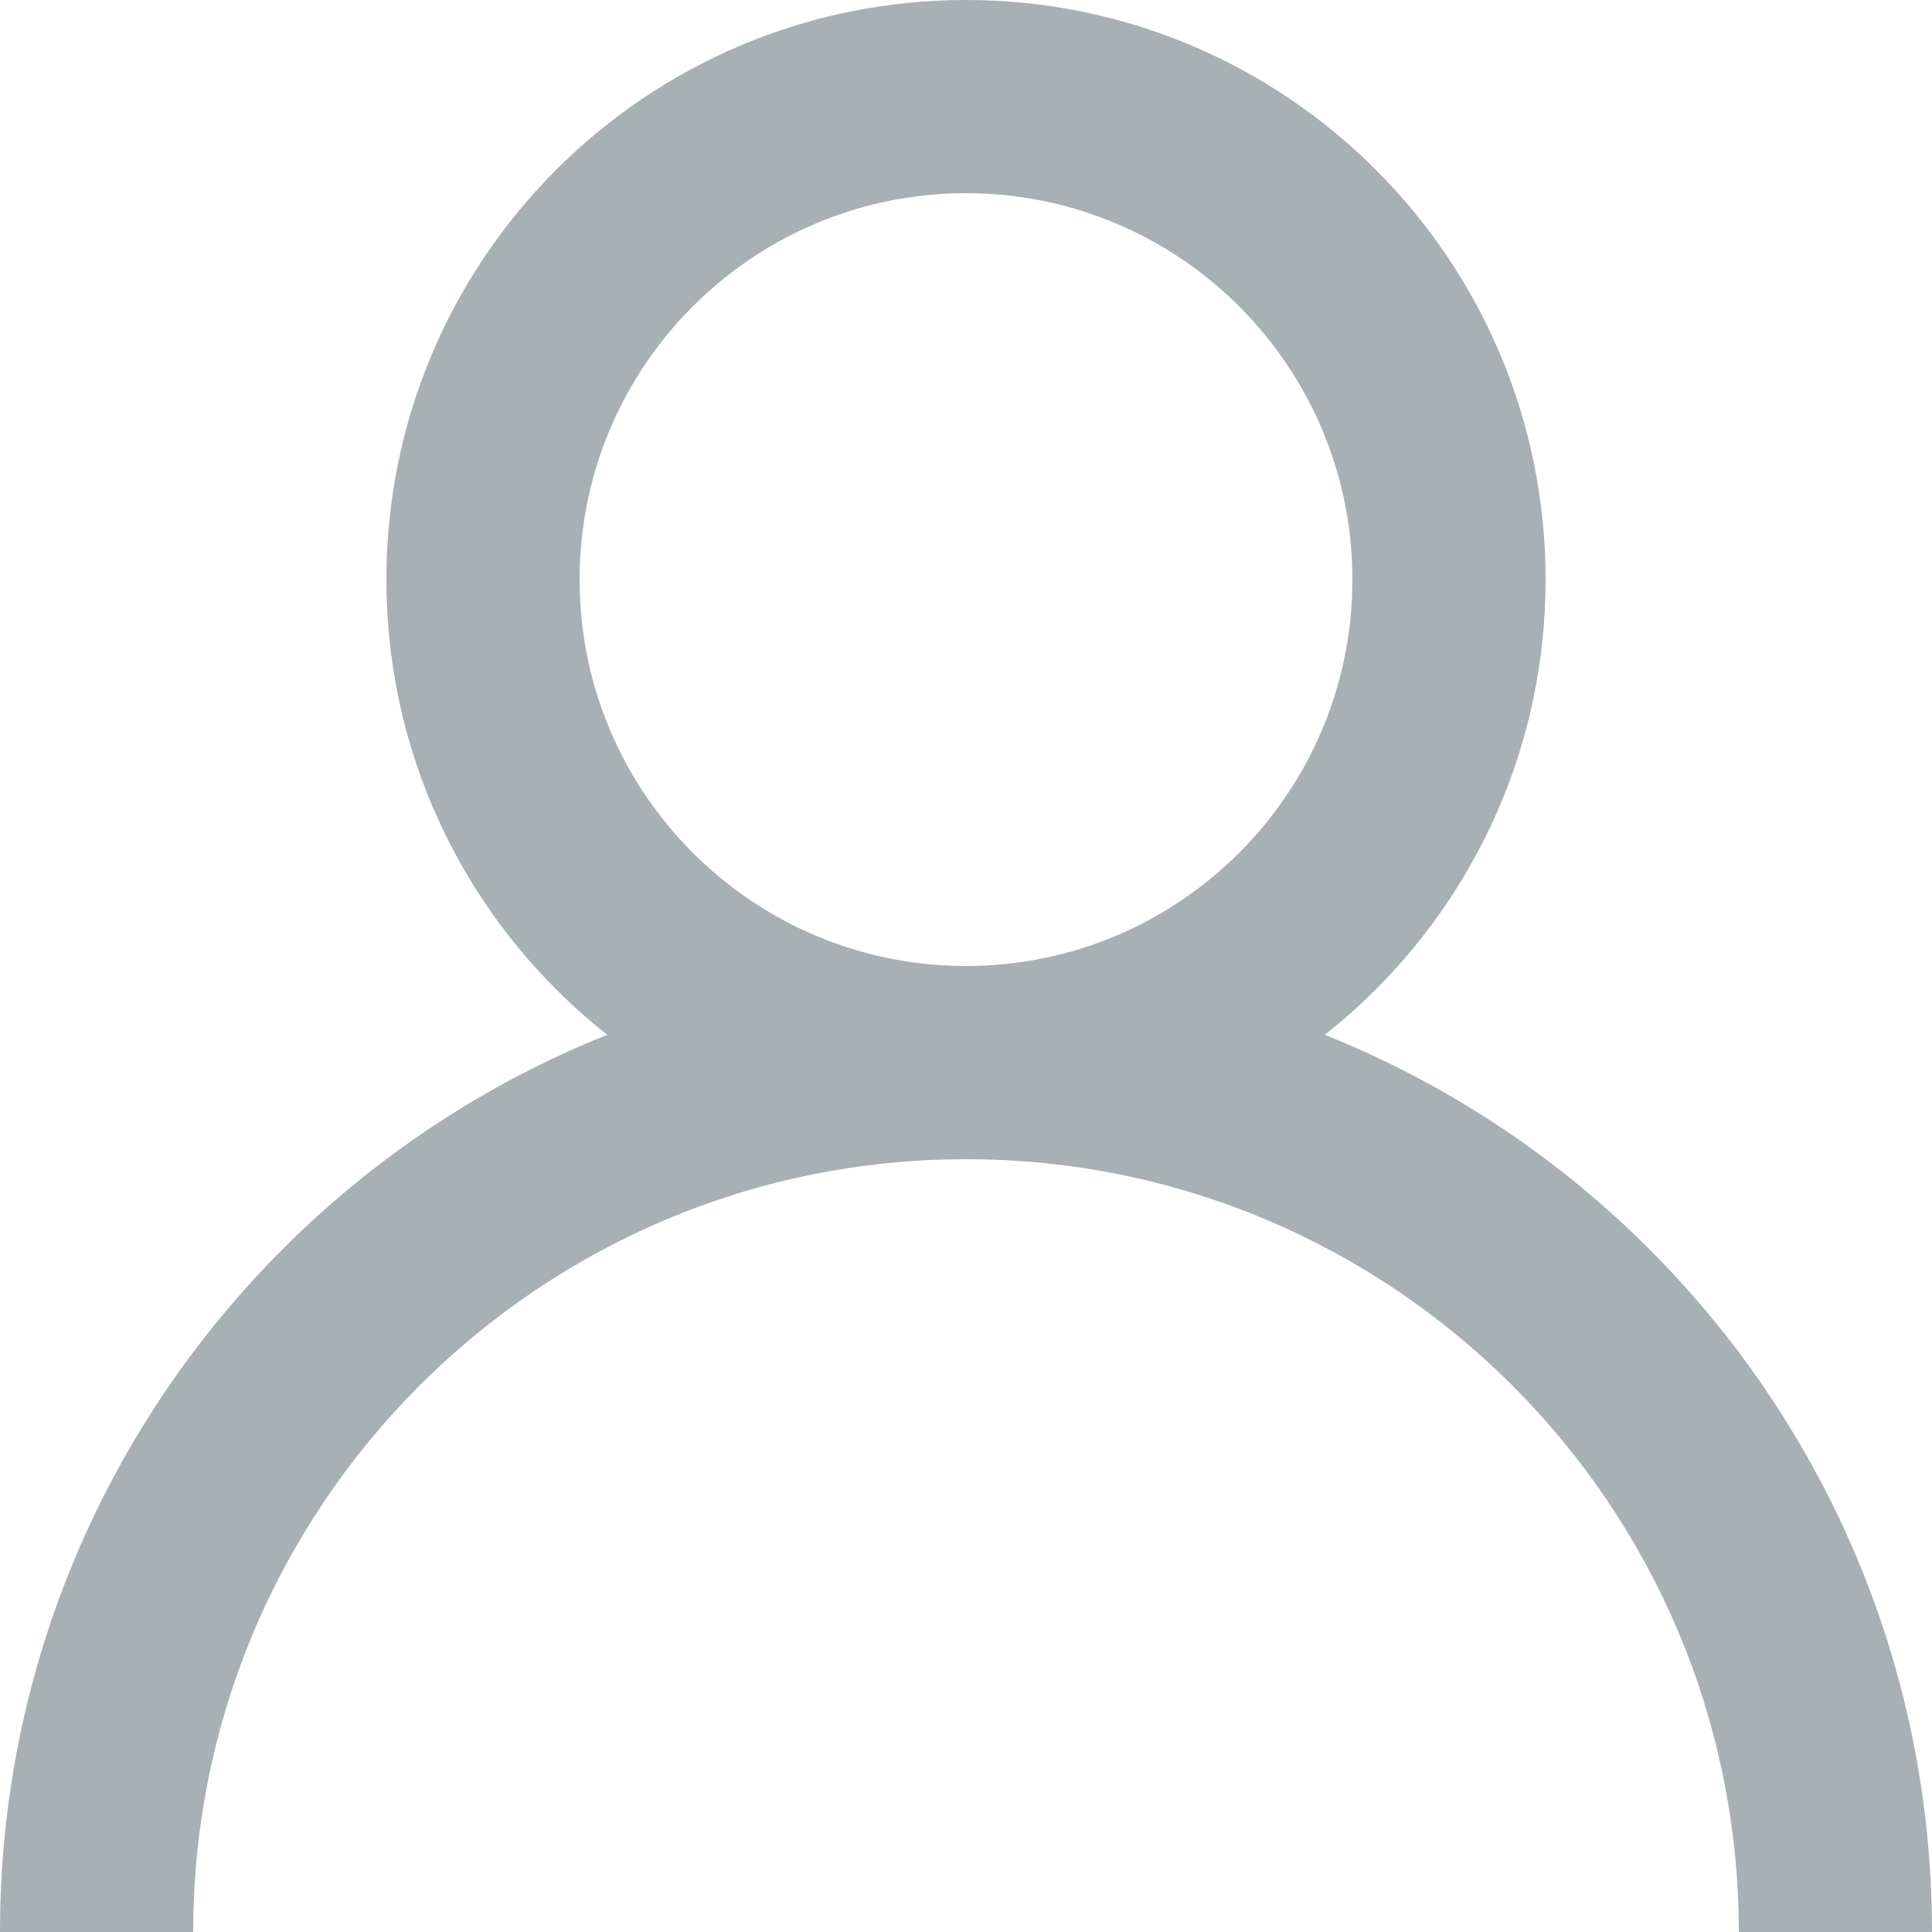 <svg width="12px" height="12px" viewBox="0 2 12 12" version="1.1" xmlns="http://www.w3.org/2000/svg" xmlns:xlink="http://www.w3.org/1999/xlink">
    <!-- Generator: Sketch 40.1 (33804) - http://www.bohemiancoding.com/sketch -->
    <desc>Created with Sketch.</desc>
    <defs></defs>
    <g id="Outline" stroke="none" stroke-width="1" fill="none" fill-rule="evenodd" transform="translate(0, 2)">
        <path d="M6,6 L6,6 C7.325,6 8.4,4.925 8.4,3.6 C8.4,2.275 7.325,1.2 6,1.2 C4.675,1.2 3.6,2.275 3.6,3.6 C3.6,4.925 4.675,6 6,6 L6,6 Z M6,7.2 L6,7.2 C4.012,7.2 2.4,5.588 2.4,3.6 C2.4,1.612 4.012,0 6,0 C7.988,0 9.6,1.612 9.6,3.6 C9.6,5.588 7.988,7.2 6,7.2 L6,7.2 Z" id="Shape" fill="#A7B0B2"></path>
        <path d="M10.8,12 C10.8,9.349 8.651,7.2 6,7.2 C3.349,7.2 1.2,9.349 1.2,12 M0,12 C0,8.686 2.686,6 6,6 C9.314,6 12,8.686 12,12" id="Shape" fill="#A7B0B2"></path>
    </g>
</svg>
